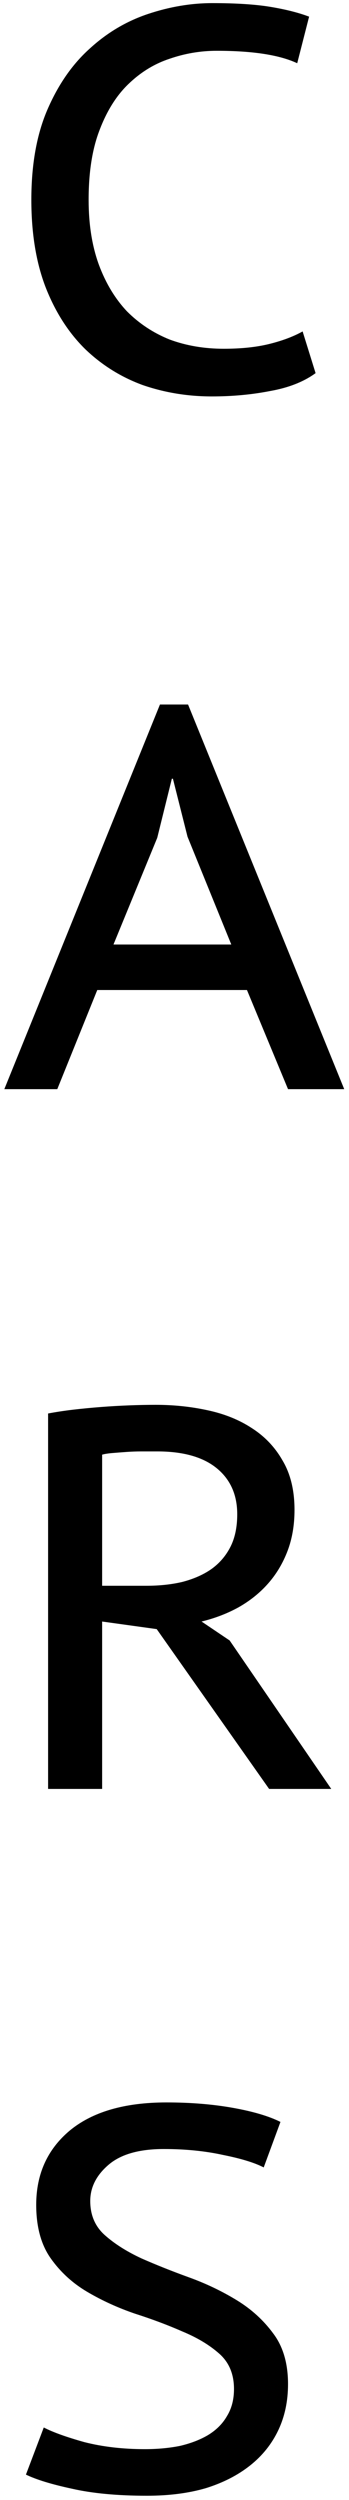 <svg width="62" height="443" viewBox="0 0 62 443" fill="none" xmlns="http://www.w3.org/2000/svg">
<path d="M56.064 66.12C53.952 67.656 51.264 68.712 48 69.288C44.736 69.928 41.28 70.248 37.632 70.248C33.344 70.248 29.248 69.576 25.344 68.232C21.504 66.824 18.112 64.712 15.168 61.896C12.224 59.016 9.888 55.4 8.16 51.048C6.432 46.632 5.568 41.416 5.568 35.4C5.568 29.128 6.528 23.784 8.448 19.368C10.368 14.952 12.864 11.368 15.936 8.616C19.008 5.8 22.464 3.752 26.304 2.472C30.144 1.192 33.952 0.552 37.728 0.552C41.952 0.552 45.408 0.776 48.096 1.224C50.784 1.672 53.056 2.248 54.912 2.952L52.8 11.208C49.664 9.736 44.896 9 38.496 9C35.616 9 32.8 9.48 30.048 10.44C27.36 11.336 24.928 12.84 22.752 14.952C20.64 17 18.944 19.72 17.664 23.112C16.384 26.44 15.744 30.536 15.744 35.4C15.744 39.752 16.352 43.592 17.568 46.92C18.784 50.184 20.448 52.936 22.56 55.176C24.736 57.352 27.264 59.016 30.144 60.168C33.088 61.256 36.288 61.8 39.744 61.8C42.88 61.8 45.6 61.512 47.904 60.936C50.208 60.36 52.16 59.624 53.76 58.728L56.064 66.12ZM43.872 175.432H17.28L10.176 193H0.768L28.416 124.84H33.408L61.152 193H51.168L43.872 175.432ZM20.16 167.368H41.088L33.312 148.264L30.72 137.992H30.528L27.936 148.456L20.16 167.368ZM8.544 250.472C9.888 250.216 11.36 249.992 12.96 249.8C14.624 249.608 16.288 249.448 17.952 249.32C19.616 249.192 21.28 249.096 22.944 249.032C24.608 248.968 26.176 248.936 27.648 248.936C30.848 248.936 33.92 249.256 36.864 249.896C39.872 250.536 42.496 251.592 44.736 253.064C47.04 254.536 48.864 256.456 50.208 258.824C51.616 261.192 52.32 264.104 52.32 267.56C52.32 270.248 51.904 272.68 51.072 274.856C50.24 277.032 49.088 278.952 47.616 280.616C46.144 282.28 44.384 283.688 42.336 284.84C40.352 285.928 38.176 286.76 35.808 287.336L40.8 290.696L58.848 317H47.808L27.84 288.68L18.144 287.336V317H8.544V250.472ZM27.936 257.192C27.04 257.192 26.112 257.192 25.152 257.192C24.256 257.192 23.36 257.224 22.464 257.288C21.568 257.352 20.736 257.416 19.968 257.48C19.2 257.544 18.592 257.64 18.144 257.768V281H26.016C28.32 281 30.432 280.776 32.352 280.328C34.336 279.816 36.032 279.08 37.44 278.12C38.912 277.096 40.064 275.784 40.896 274.184C41.728 272.584 42.144 270.632 42.144 268.328C42.144 264.872 40.928 262.152 38.496 260.168C36.064 258.184 32.544 257.192 27.936 257.192ZM41.568 423.336C41.568 420.712 40.704 418.632 38.976 417.096C37.248 415.56 35.072 414.248 32.448 413.16C29.824 412.008 27.008 410.952 24 409.992C20.992 408.968 18.176 407.688 15.552 406.152C12.928 404.616 10.752 402.632 9.024 400.2C7.296 397.768 6.432 394.6 6.432 390.696C6.432 385.256 8.416 380.872 12.384 377.544C16.416 374.216 22.144 372.552 29.568 372.552C33.856 372.552 37.792 372.872 41.376 373.512C44.96 374.152 47.776 374.984 49.824 376.008L46.848 384.072C45.248 383.24 42.848 382.504 39.648 381.864C36.448 381.16 32.928 380.808 29.088 380.808C24.736 380.808 21.472 381.736 19.296 383.592C17.12 385.448 16.032 387.592 16.032 390.024C16.032 392.52 16.896 394.536 18.624 396.072C20.352 397.608 22.528 398.984 25.152 400.2C27.776 401.352 30.592 402.472 33.6 403.56C36.608 404.648 39.424 405.992 42.048 407.592C44.672 409.192 46.848 411.176 48.576 413.544C50.304 415.848 51.168 418.824 51.168 422.472C51.168 425.48 50.592 428.2 49.44 430.632C48.288 433.064 46.624 435.144 44.448 436.872C42.272 438.6 39.648 439.944 36.576 440.904C33.504 441.8 30.016 442.248 26.112 442.248C20.864 442.248 16.416 441.832 12.768 441C9.184 440.232 6.464 439.4 4.608 438.504L7.776 430.152C9.376 430.984 11.776 431.848 14.976 432.744C18.24 433.576 21.824 433.992 25.728 433.992C27.968 433.992 30.048 433.8 31.968 433.416C33.888 432.968 35.552 432.328 36.96 431.496C38.432 430.6 39.552 429.48 40.32 428.136C41.152 426.792 41.568 425.192 41.568 423.336Z" fill="black"/>
</svg>
